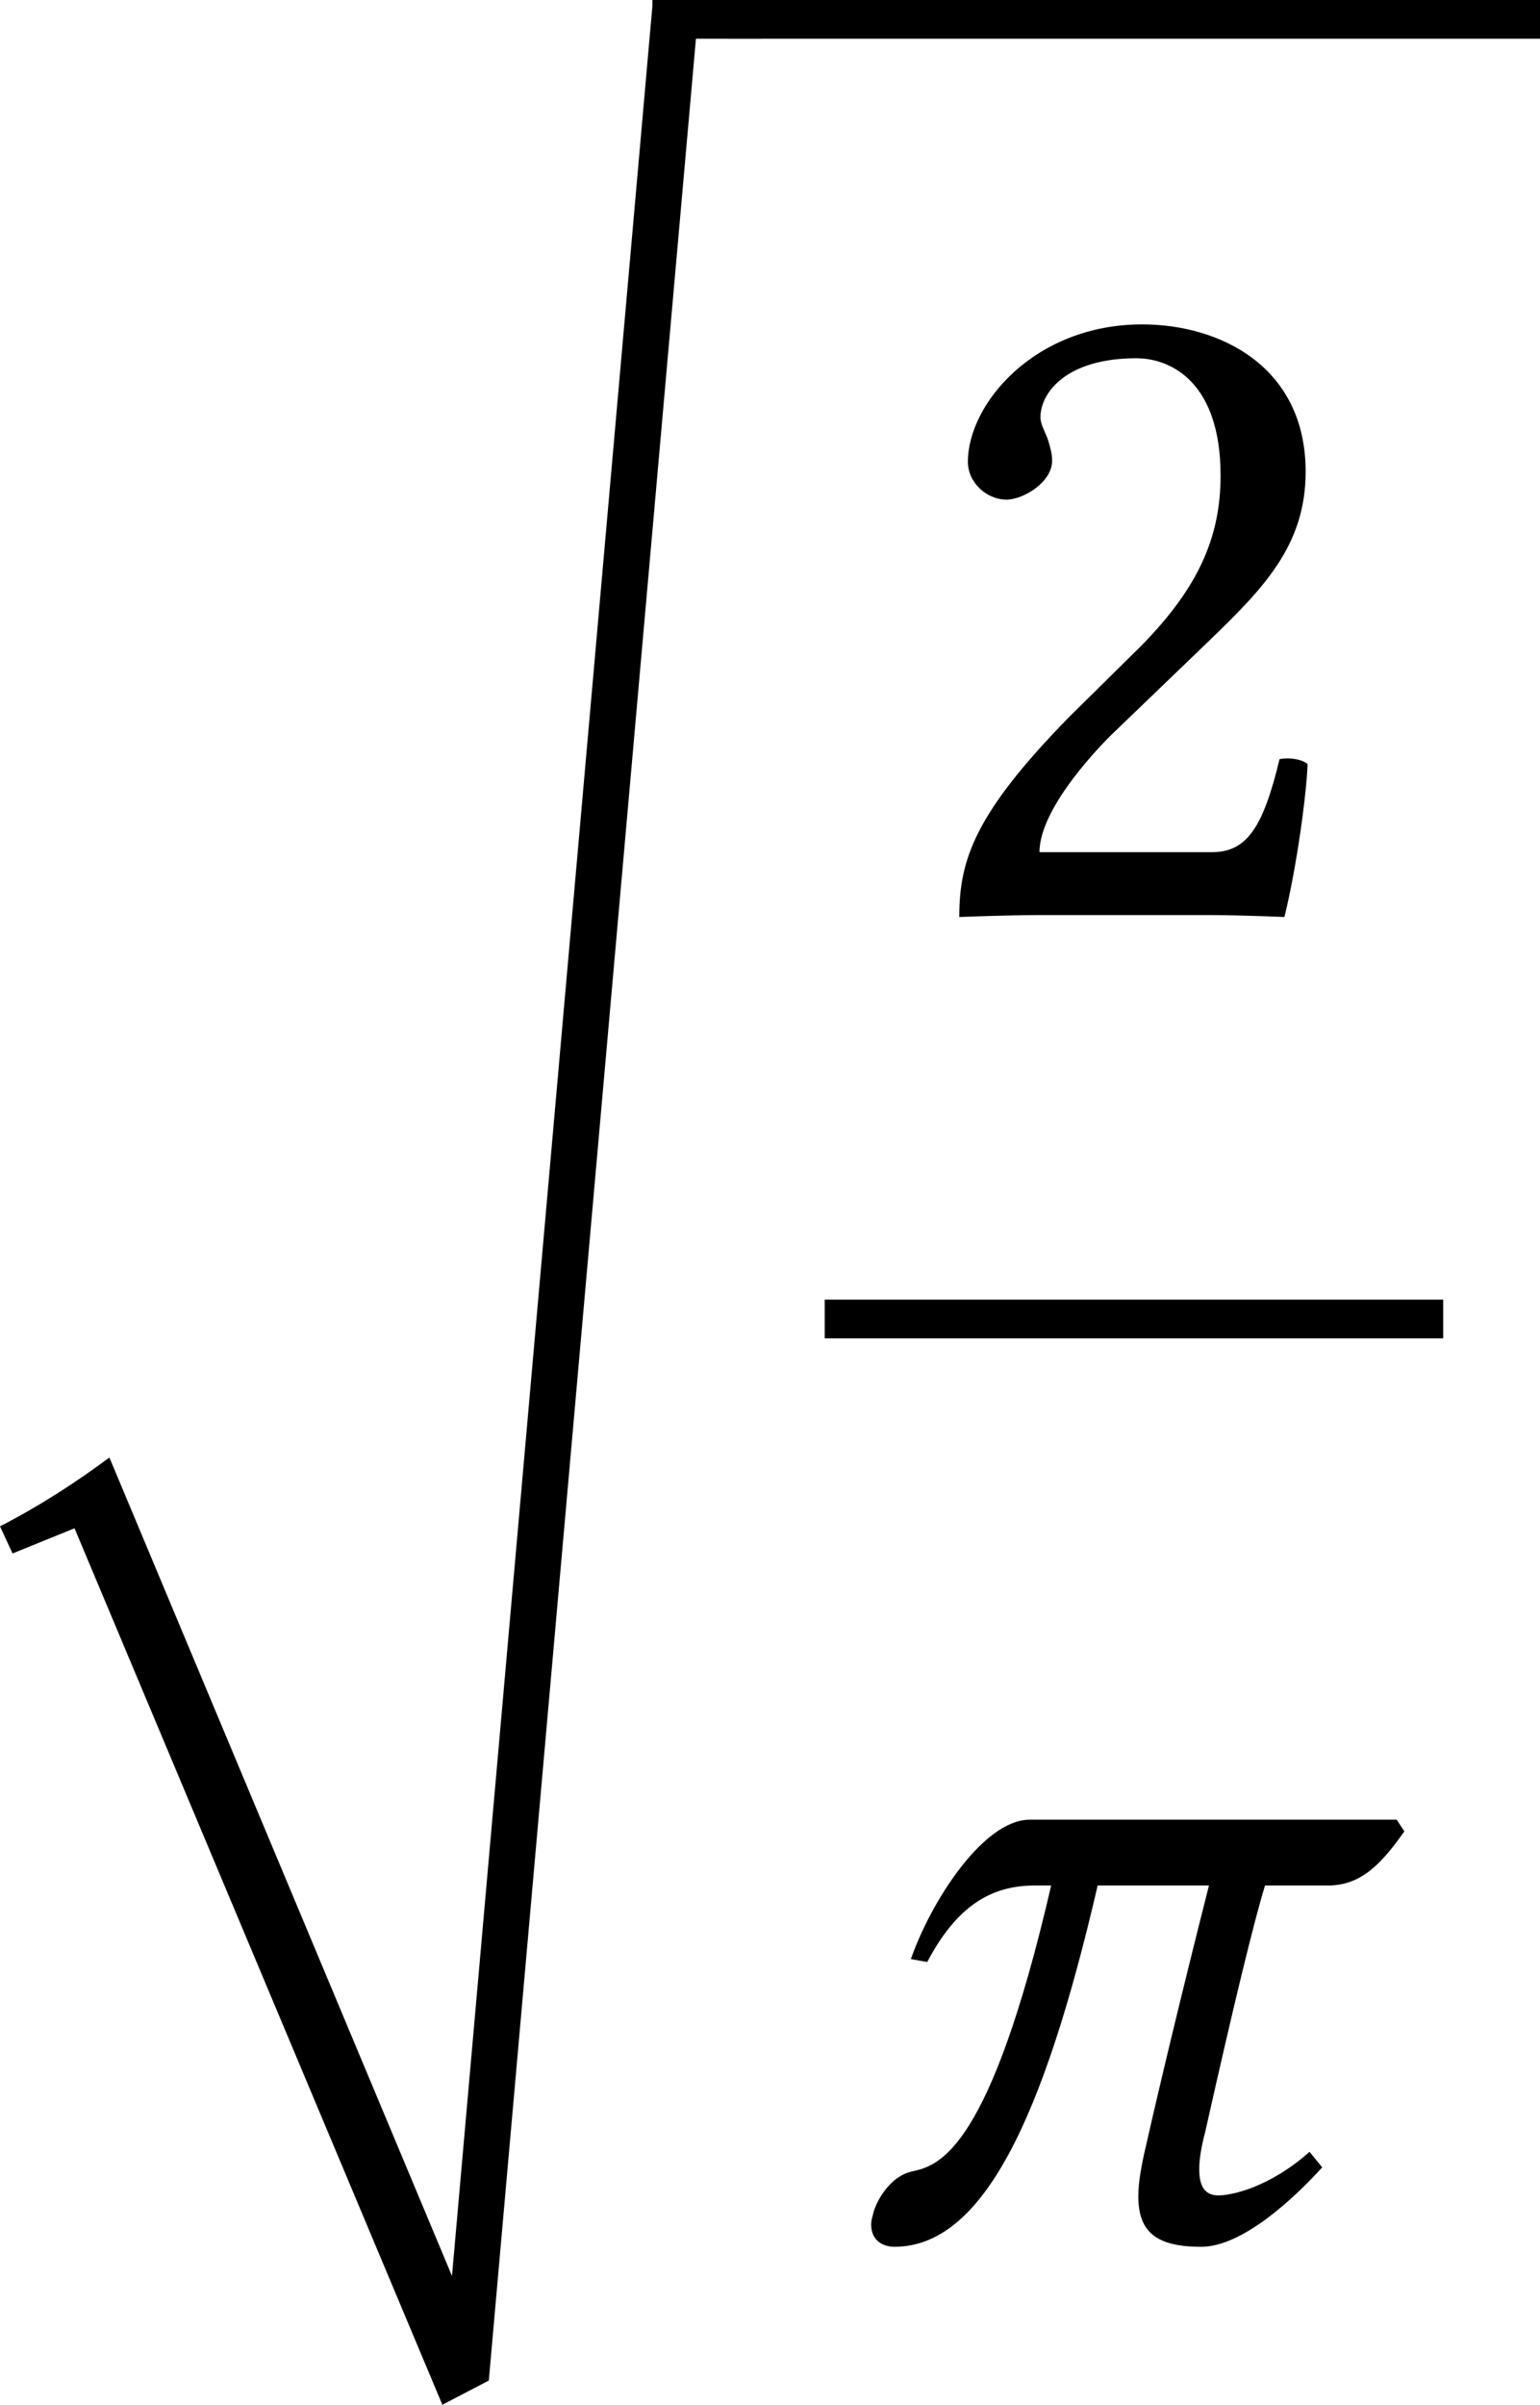 <?xml version='1.0' encoding='UTF-8'?>
<!-- This file was generated by dvisvgm 3.2.2 -->
<svg version='1.1' xmlns='http://www.w3.org/2000/svg' xmlns:xlink='http://www.w3.org/1999/xlink' width='26.629pt' height='41.559pt' viewBox='62.576 695.862 26.629 41.559'>
<defs>
<path id='g0-119' d='M8.279 0H8.956V-.399H7.831V-.339L5.768 23.014L2.242 14.595C1.893 14.854 1.524 15.093 1.116 15.303L1.245 15.582L1.883 15.323L5.669 24.339L6.147 24.09L8.279 0Z'/>
<use id='g33-50' xlink:href='#g3-50' transform='scale(1.714)'/>
<use id='g25-119' xlink:href='#g0-119' transform='scale(1.2)'/>
<path id='g3-50' d='M.425-3.264C.425-3.117 .558-2.992 .704-2.992C.823-2.992 1.032-3.117 1.032-3.271C1.032-3.327 1.018-3.368 1.004-3.417S.948-3.529 .948-3.585C.948-3.759 1.13-4.01 1.639-4.01C1.89-4.01 2.246-3.836 2.246-3.166C2.246-2.72 2.085-2.357 1.674-1.939L1.158-1.43C.474-.732 .363-.398 .363 .014C.363 .014 .718 0 .941 0H2.162C2.385 0 2.706 .014 2.706 .014C2.797-.356 2.866-.879 2.873-1.088C2.831-1.123 2.741-1.137 2.671-1.123C2.552-.628 2.434-.453 2.183-.453H.941C.941-.788 1.423-1.262 1.458-1.297L2.162-1.974C2.559-2.357 2.859-2.664 2.859-3.194C2.859-3.947 2.246-4.254 1.681-4.254C.907-4.254 .425-3.682 .425-3.264Z'/>
<path id='g1-25' d='M4.122-2.992H1.478C1.144-2.992 .767-2.406 .621-1.988L.739-1.967C.948-2.364 1.193-2.518 1.513-2.518H1.632C1.193-.621 .83-.502 .635-.46C.46-.425 .363-.223 .349-.153C.342-.126 .335-.105 .335-.077C.335 .049 .432 .084 .502 .084C1.137 .084 1.576-.83 1.967-2.518H2.769C2.566-1.716 2.406-1.046 2.315-.642C2.28-.495 2.26-.377 2.26-.279C2.26-.021 2.392 .084 2.713 .084C3.013 .084 3.389-.272 3.585-.488L3.494-.6C3.194-.335 2.922-.286 2.838-.286C2.741-.286 2.699-.349 2.699-.474C2.699-.544 2.713-.635 2.741-.739C2.957-1.702 3.096-2.267 3.173-2.518H3.626C3.864-2.518 4.01-2.671 4.177-2.908L4.122-2.992Z'/>
<use id='g30-25' xlink:href='#g1-25' transform='scale(1.714)'/>
</defs>
<g id='page1' transform='matrix(1.4 0 0 1.4 0 0)'>
<use x='43.358' y='497.522' xlink:href='#g25-119'/>
<rect x='53.688' y='497.044' height='.478' width='10.03'/>
<use x='55.923' y='508.34' xlink:href='#g33-50'/>
<rect x='54.883' y='513.087' height='.478' width='7.639'/>
<use x='54.883' y='524.635' xlink:href='#g30-25'/>
</g>
</svg>